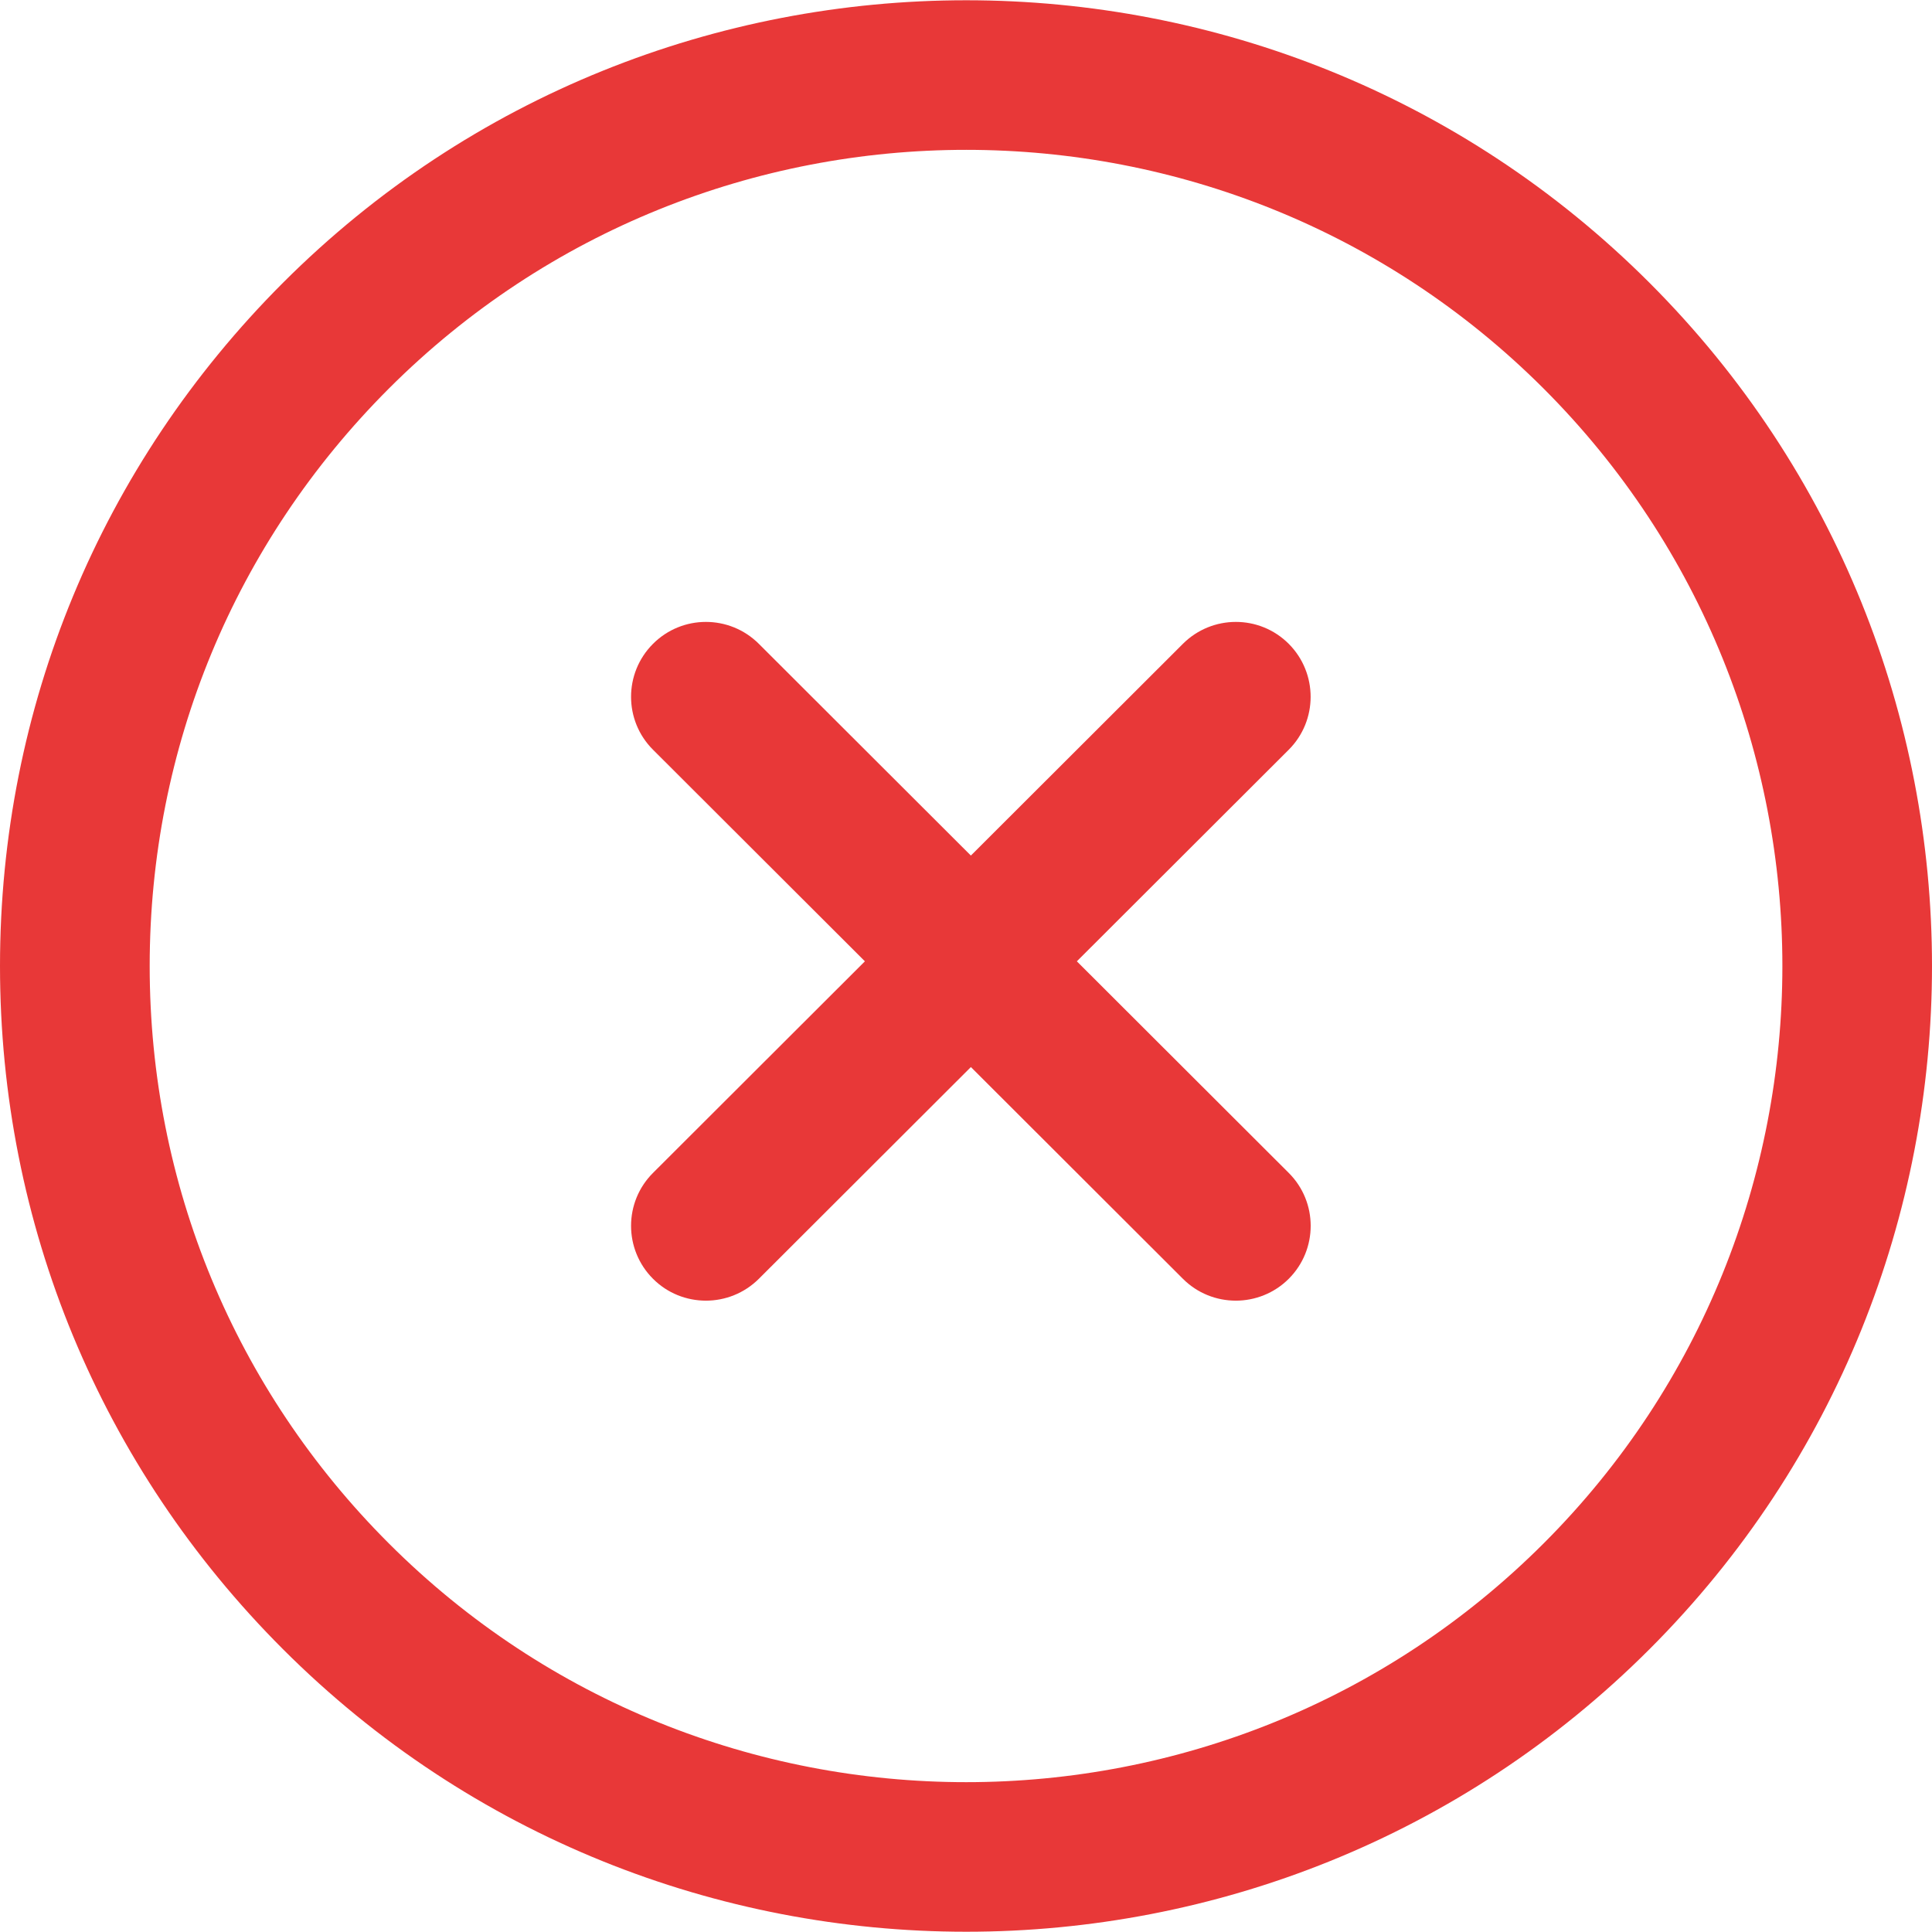 <svg width="178" height="178" viewBox="0 0 178 178" fill="none" xmlns="http://www.w3.org/2000/svg">
<path d="M151.971 26.053C117.266 -8.652 60.778 -8.652 26.072 26.053C9.261 42.871 0 65.227 0 89.003C0 112.778 9.261 135.134 26.072 151.945C43.428 169.302 66.225 177.976 89.021 177.976C111.818 177.976 134.615 169.302 151.971 151.945C186.676 117.24 186.676 60.765 151.971 26.053ZM142.221 142.195C112.887 171.529 65.156 171.529 35.822 142.195C21.617 127.99 13.791 109.096 13.791 89.003C13.791 68.909 21.617 50.015 35.822 35.803C65.156 6.47 112.887 6.477 142.221 35.803C171.547 65.137 171.547 112.868 142.221 142.195Z" fill="#E62828" fill-opacity="0.92"/>
<path d="M118.734 108.062L99.213 88.568L118.734 69.075C121.423 66.386 121.423 62.021 118.741 59.324C116.045 56.621 111.68 56.628 108.984 59.317L89.449 78.825L69.914 59.317C67.218 56.628 62.853 56.621 60.157 59.324C57.468 62.02 57.468 66.385 60.164 69.075L79.686 88.568L60.164 108.062C57.468 110.751 57.468 115.116 60.157 117.812C61.502 119.164 63.274 119.833 65.039 119.833C66.805 119.833 68.57 119.157 69.915 117.819L89.45 98.311L108.985 117.819C110.329 119.164 112.094 119.833 113.86 119.833C115.625 119.833 117.397 119.157 118.742 117.812C121.43 115.116 121.43 110.751 118.734 108.062Z" fill="#E62828" fill-opacity="0.92"/>
</svg>
